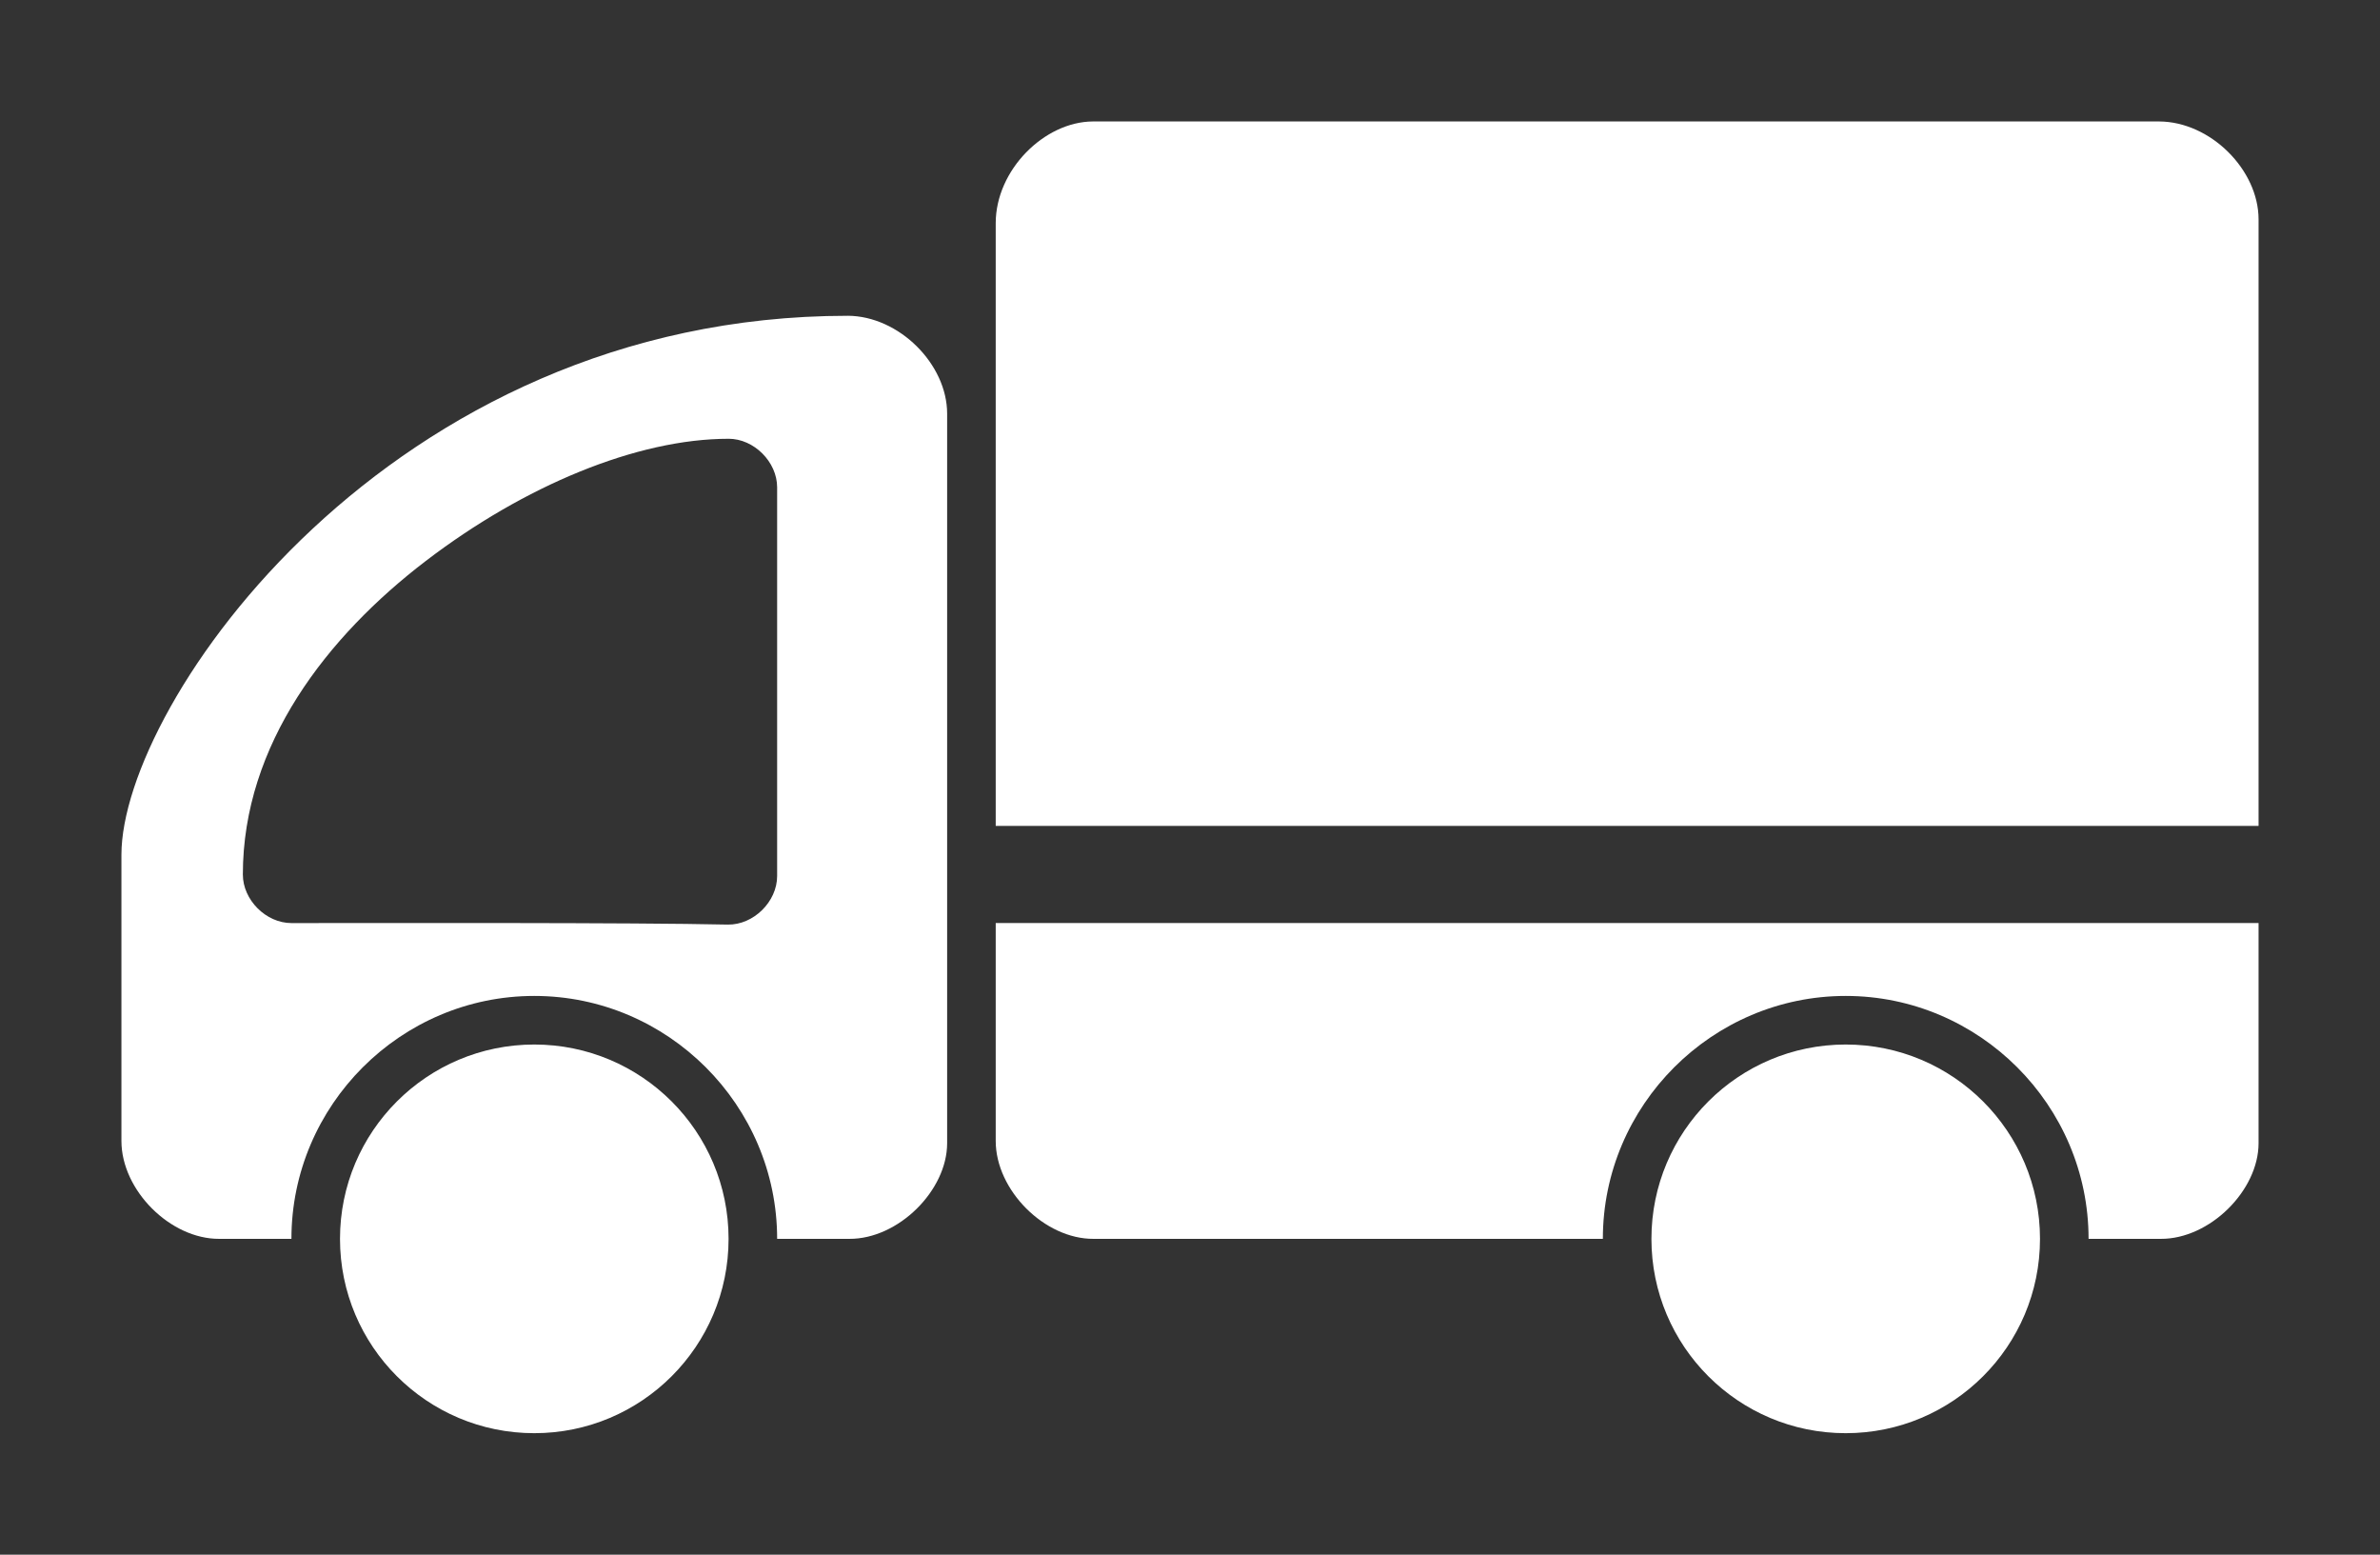 <?xml version="1.0" encoding="UTF-8" standalone="no"?>
<svg
   xmlns:dc="http://purl.org/dc/elements/1.1/"
   xmlns:cc="http://creativecommons.org/ns#"
   xmlns:rdf="http://www.w3.org/1999/02/22-rdf-syntax-ns#"
   xmlns:svg="http://www.w3.org/2000/svg"
   xmlns="http://www.w3.org/2000/svg"
   xmlns:sodipodi="http://sodipodi.sourceforge.net/DTD/sodipodi-0.dtd"
   xmlns:inkscape="http://www.inkscape.org/namespaces/inkscape"
   version="1.1"
   x="0px"
   y="0px"
   viewBox="0 0 98 64"
   id="svg6"
   sodipodi:docname="icon-body.svg"
   width="98"
   height="64"
   inkscape:version="0.92.3 (2405546, 2018-03-11)">
  <rect x="0" y="0" width="98" height="64" fill="#333333" stroke="none"/>
  <defs
     id="defs10" />
  <sodipodi:namedview
     pagecolor="#ffffff"
     bordercolor="#666666"
     borderopacity="1"
     objecttolerance="10"
     gridtolerance="10"
     guidetolerance="10"
     inkscape:pageopacity="0"
     inkscape:pageshadow="2"
     inkscape:window-width="1600"
     inkscape:window-height="794"
     id="namedview8"
     showgrid="false"
     fit-margin-top="5"
     fit-margin-left="5"
     fit-margin-right="5"
     fit-margin-bottom="5"
     inkscape:zoom="1.888"
     inkscape:cx="43.0001"
     inkscape:cy="-28.499963"
     inkscape:window-x="0"
     inkscape:window-y="27"
     inkscape:window-maximized="1"
     inkscape:current-layer="svg6" />
  <g
     transform="translate(-1,-970.362)"
     id="g4">
    <path
       d="m 46,975.362 c -2,0.011 -4,2 -4,4.188 v 24.812 h 52 v -24.969 c 0,-2.042 -1.983,-4.021 -4.094,-4.031 z m -10.094,8 c -18.889,2e-5 -29.906,15.989 -29.906,22.187 v 11.781 c 0,2.032 2.014,4.042 4.031,4.031 h 2.969 c 0,-5.499 4.501,-10 10,-10 5.499,0 10,4.501 10,10 h 2.969 c 2.023,0.011 4.031,-1.993 4.031,-3.938 v -30.031 c 0,-2.042 -1.983,-4.021 -4.094,-4.031 z m -4.906,5.062 c 1.047,10e-5 2,0.953 2,2 v 16 c 0,1.058 -0.974,2.017 -2.031,2 -3.926,-0.087 -13.969,-0.062 -17.969,-0.062 -1.047,-1e-4 -2,-0.953 -2,-2 0,-5.359 3.48,-9.81 7.531,-12.906 4.051,-3.096 8.691,-5.031 12.469,-5.031 z m 11,19.937 v 8.969 c 0,2.032 2.014,4.042 4.031,4.031 h 20.969 c 0,-5.499 4.501,-10 10,-10 5.499,0 10,4.501 10,10 h 2.969 c 2.023,0.011 4.031,-1.993 4.031,-3.938 v -9.062 z m -19,5 c -4.418,0 -8,3.582 -8,8 0,4.418 3.582,8 8,8 4.418,0 8,-3.582 8,-8 0,-4.418 -3.582,-8 -8,-8 z m 54,0 c -4.418,0 -8,3.582 -8,8 0,4.418 3.582,8 8,8 4.418,0 8,-3.582 8,-8 0,-4.418 -3.582,-8 -8,-8 z"
       style="color:#000000;display:inline;overflow:visible;visibility:visible;fill:#ffffff;stroke:none;enable-background:accumulate"
       marker="none"
       visibility="visible"
       display="inline"
       overflow="visible"
       id="path2"
       inkscape:connector-curvature="0" />
  </g>
</svg>
